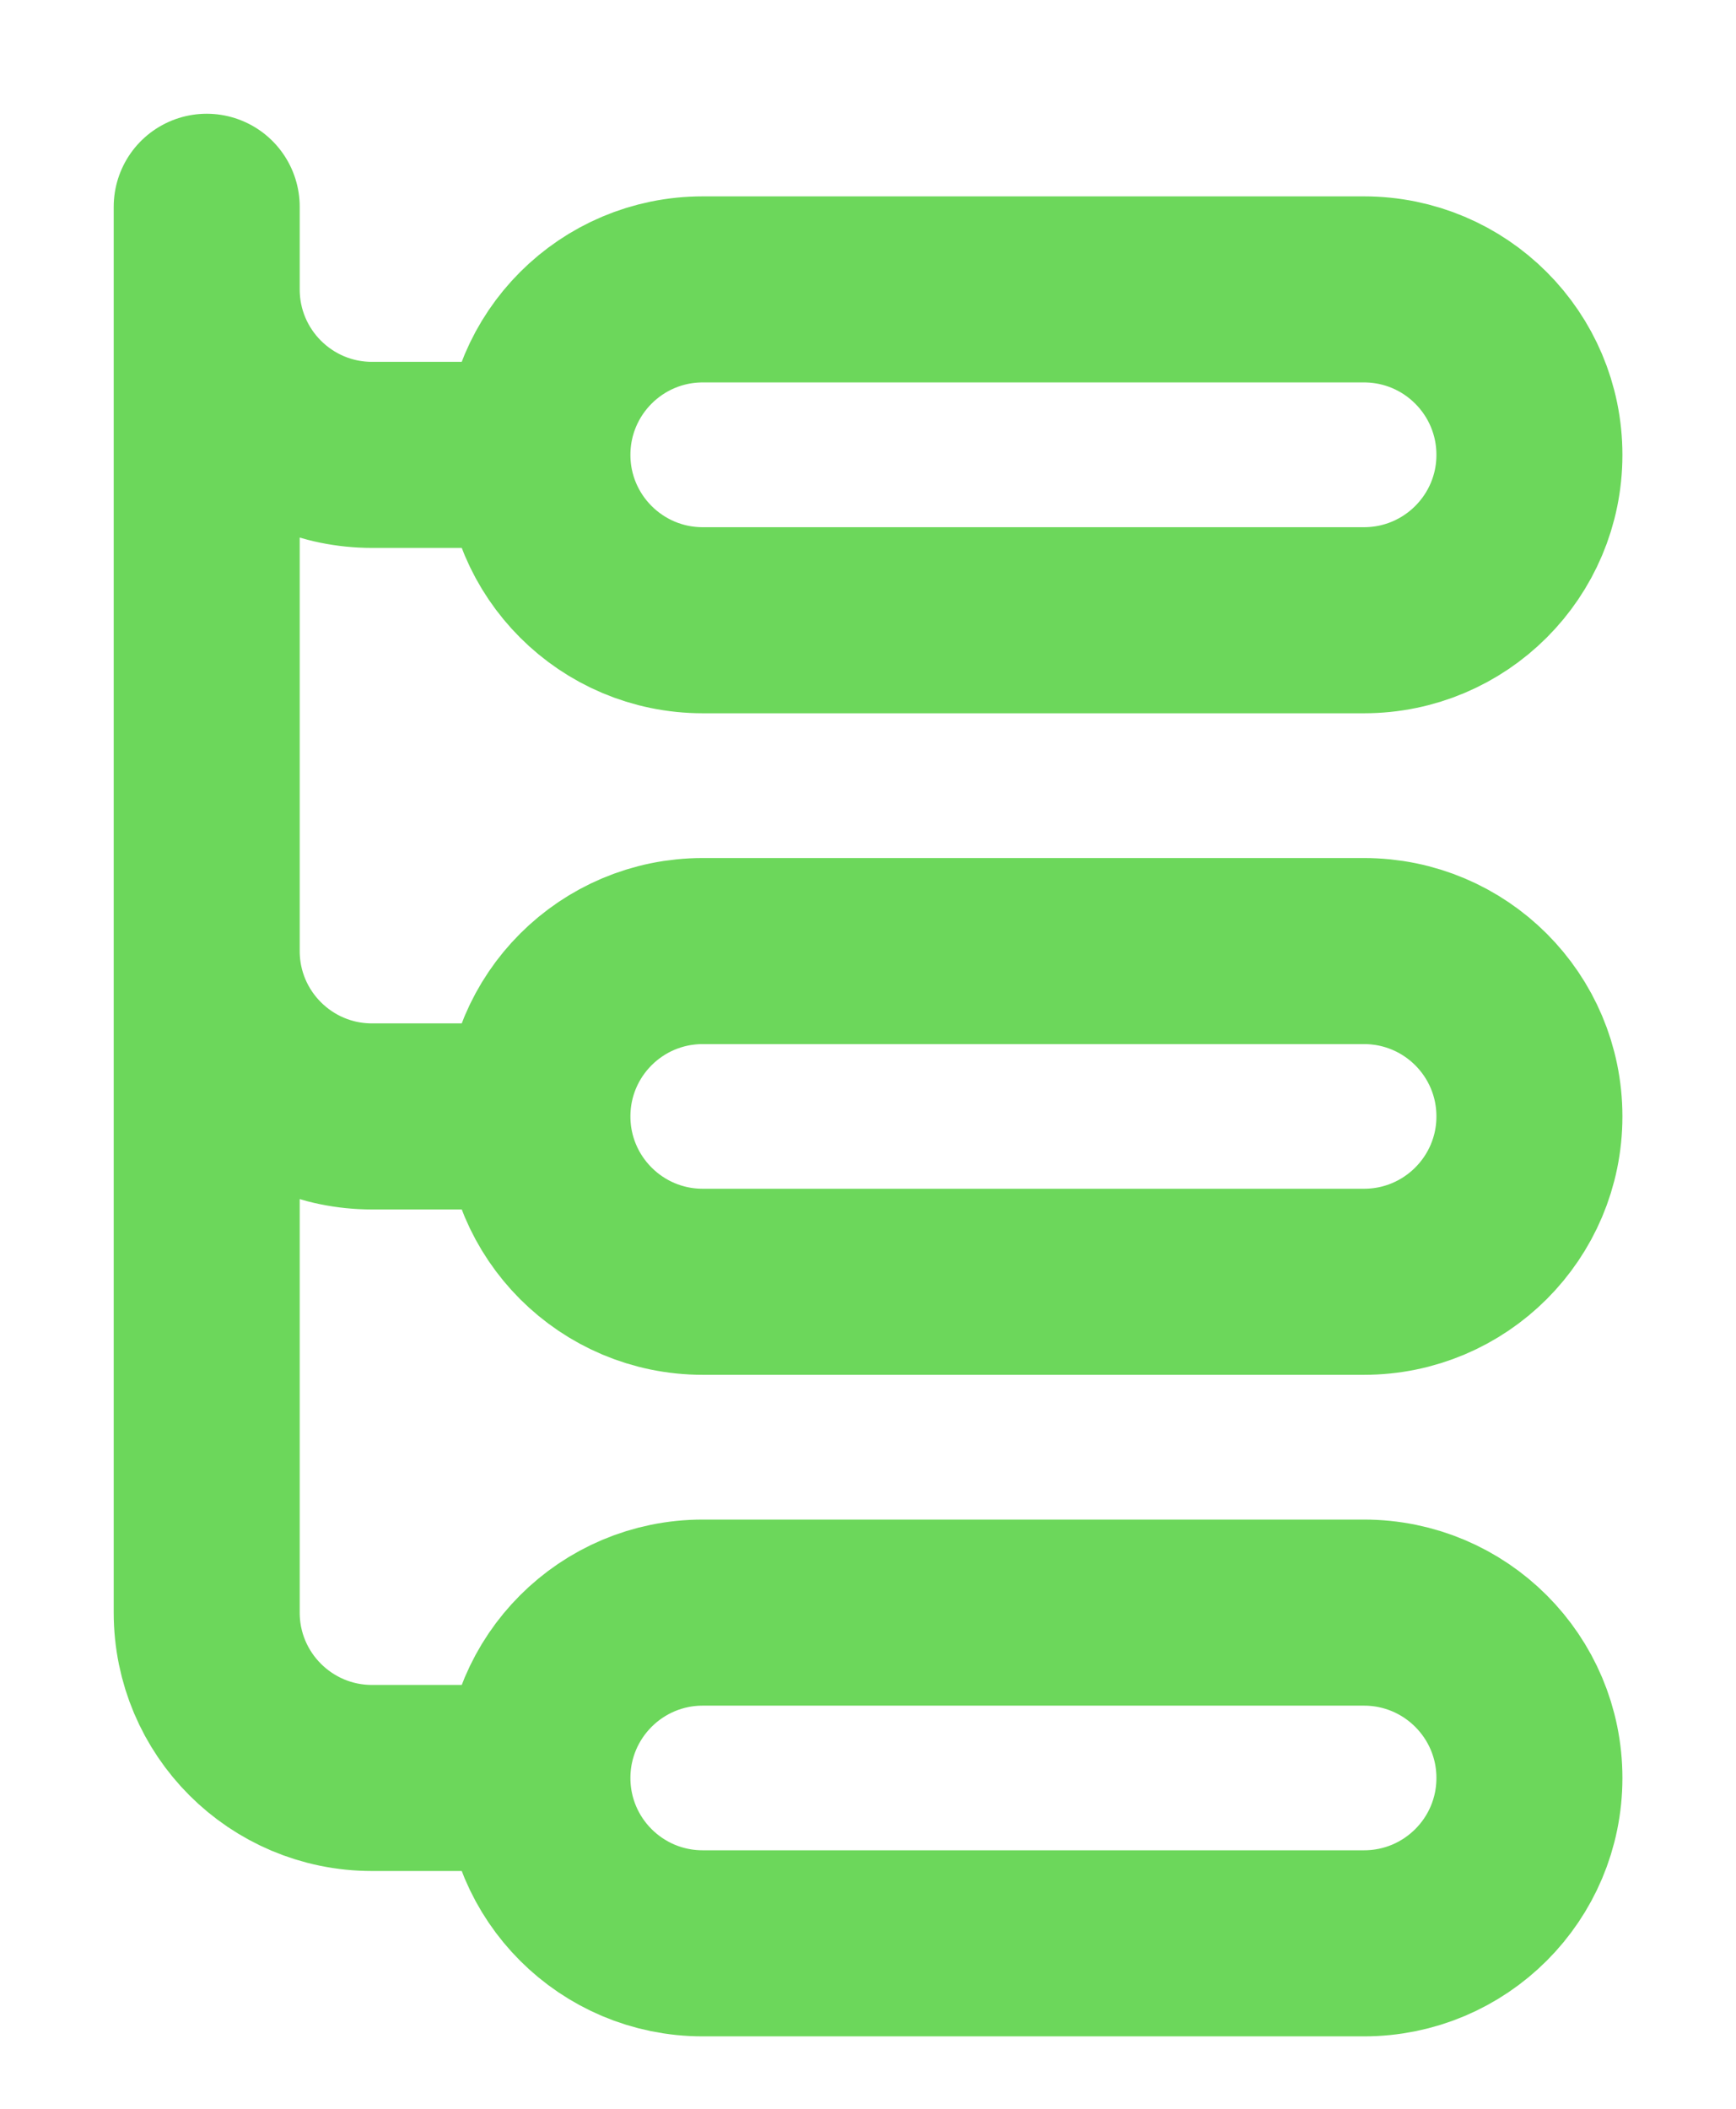 <svg width="14" height="17" viewBox="0 0 14 17" fill="none" xmlns="http://www.w3.org/2000/svg">
<path d="M4.334 3.667C4.334 4.403 4.931 5 5.667 5H11C11.737 5 12.334 4.403 12.334 3.667C12.334 2.93 11.737 2.333 11 2.333H5.667C4.931 2.333 4.334 2.93 4.334 3.667ZM4.334 3.667H3C2.264 3.667 1.667 3.07 1.667 2.333M4.334 9C4.334 9.736 4.931 10.333 5.667 10.333H11C11.737 10.333 12.334 9.736 12.334 9C12.334 8.263 11.737 7.667 11 7.667H5.667C4.931 7.667 4.334 8.263 4.334 9ZM4.334 9H3C2.264 9 1.667 8.403 1.667 7.667M4.334 14.333C4.334 15.07 4.931 15.666 5.667 15.666H11C11.737 15.666 12.334 15.07 12.334 14.333C12.334 13.597 11.737 13 11 13H5.667C4.931 13 4.334 13.597 4.334 14.333ZM4.334 14.333H3C2.264 14.333 1.667 13.736 1.667 13V7.667M1.667 2.333V7.667M1.667 2.333V1.667" stroke="#6CD75B" stroke-width="1.5" stroke-linecap="round"/>
</svg>
